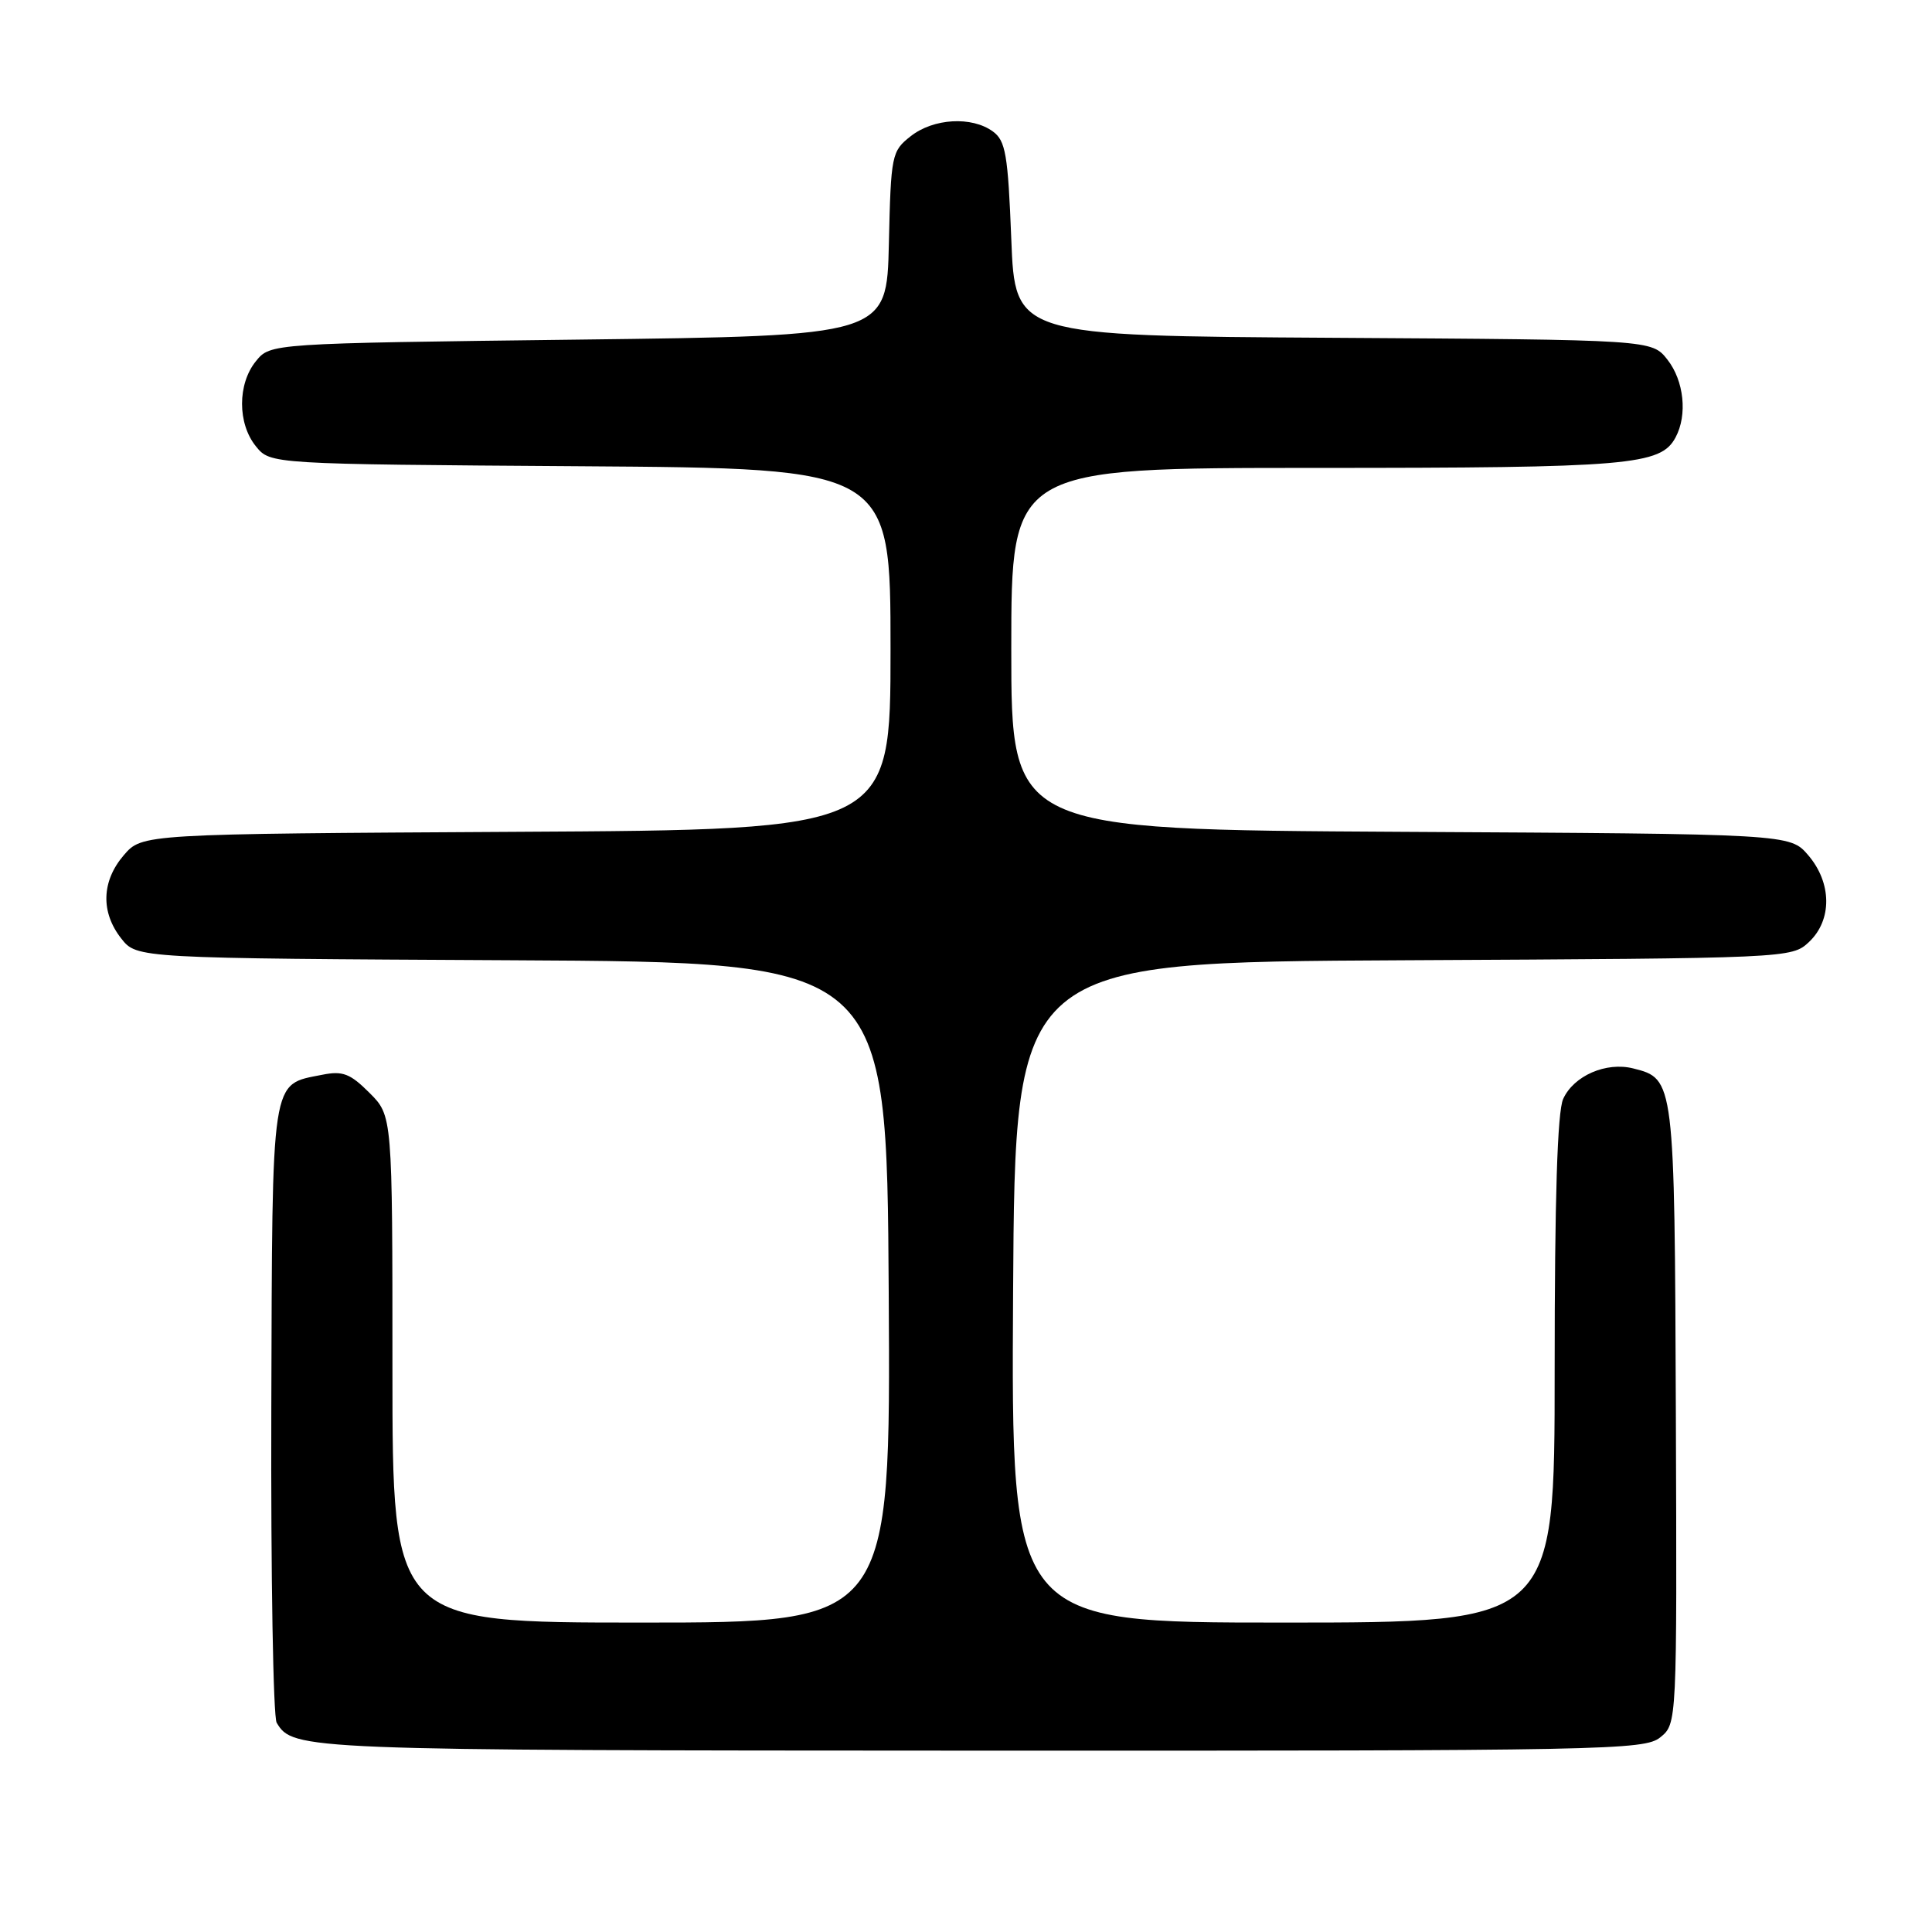 <?xml version="1.0" encoding="UTF-8" standalone="no"?>
<!DOCTYPE svg PUBLIC "-//W3C//DTD SVG 1.1//EN" "http://www.w3.org/Graphics/SVG/1.1/DTD/svg11.dtd" >
<svg xmlns="http://www.w3.org/2000/svg" xmlns:xlink="http://www.w3.org/1999/xlink" version="1.1" viewBox="0 0 256 256">
 <g >
 <path fill="currentColor"
d=" M 219.99 230.21 C 222.21 228.41 222.21 228.41 222.06 187.46 C 221.89 143.05 221.88 142.94 216.40 141.57 C 212.82 140.67 208.53 142.54 207.13 145.61 C 206.36 147.30 206.00 158.81 206.00 181.55 C 206.00 215.00 206.00 215.00 169.99 215.00 C 133.98 215.00 133.98 215.00 134.24 171.25 C 134.50 127.50 134.50 127.50 185.95 127.24 C 237.15 126.98 237.40 126.97 239.70 124.82 C 242.79 121.91 242.74 116.98 239.59 113.31 C 237.17 110.50 237.17 110.50 185.59 110.22 C 134.00 109.93 134.00 109.93 134.00 85.97 C 134.00 62.00 134.00 62.00 174.35 62.00 C 215.93 62.00 220.05 61.65 222.02 57.96 C 223.62 54.98 223.14 50.45 220.94 47.65 C 218.87 45.02 218.87 45.02 176.69 44.76 C 134.50 44.50 134.50 44.50 134.00 31.67 C 133.56 20.45 133.25 18.65 131.56 17.42 C 128.77 15.38 123.69 15.67 120.67 18.05 C 118.15 20.03 118.05 20.50 117.78 32.30 C 117.50 44.50 117.50 44.50 76.66 45.00 C 35.82 45.50 35.82 45.50 33.91 47.86 C 31.46 50.88 31.46 56.12 33.91 59.14 C 35.82 61.50 35.82 61.50 76.91 61.78 C 118.00 62.06 118.00 62.06 118.00 86.00 C 118.00 109.95 118.00 109.95 68.41 110.22 C 18.83 110.50 18.83 110.50 16.41 113.31 C 13.45 116.75 13.32 120.87 16.07 124.36 C 18.13 126.98 18.13 126.98 67.82 127.24 C 117.50 127.50 117.50 127.50 117.76 171.25 C 118.02 215.00 118.02 215.00 85.01 215.00 C 52.00 215.00 52.00 215.00 52.00 181.42 C 52.00 147.85 52.00 147.85 48.96 144.81 C 46.40 142.25 45.41 141.87 42.71 142.41 C 35.83 143.78 36.09 142.12 35.95 186.68 C 35.88 208.79 36.20 227.50 36.66 228.27 C 38.82 231.89 39.93 231.94 129.64 231.97 C 212.94 232.00 217.90 231.90 219.99 230.21 Z "/>
</g>
</svg>